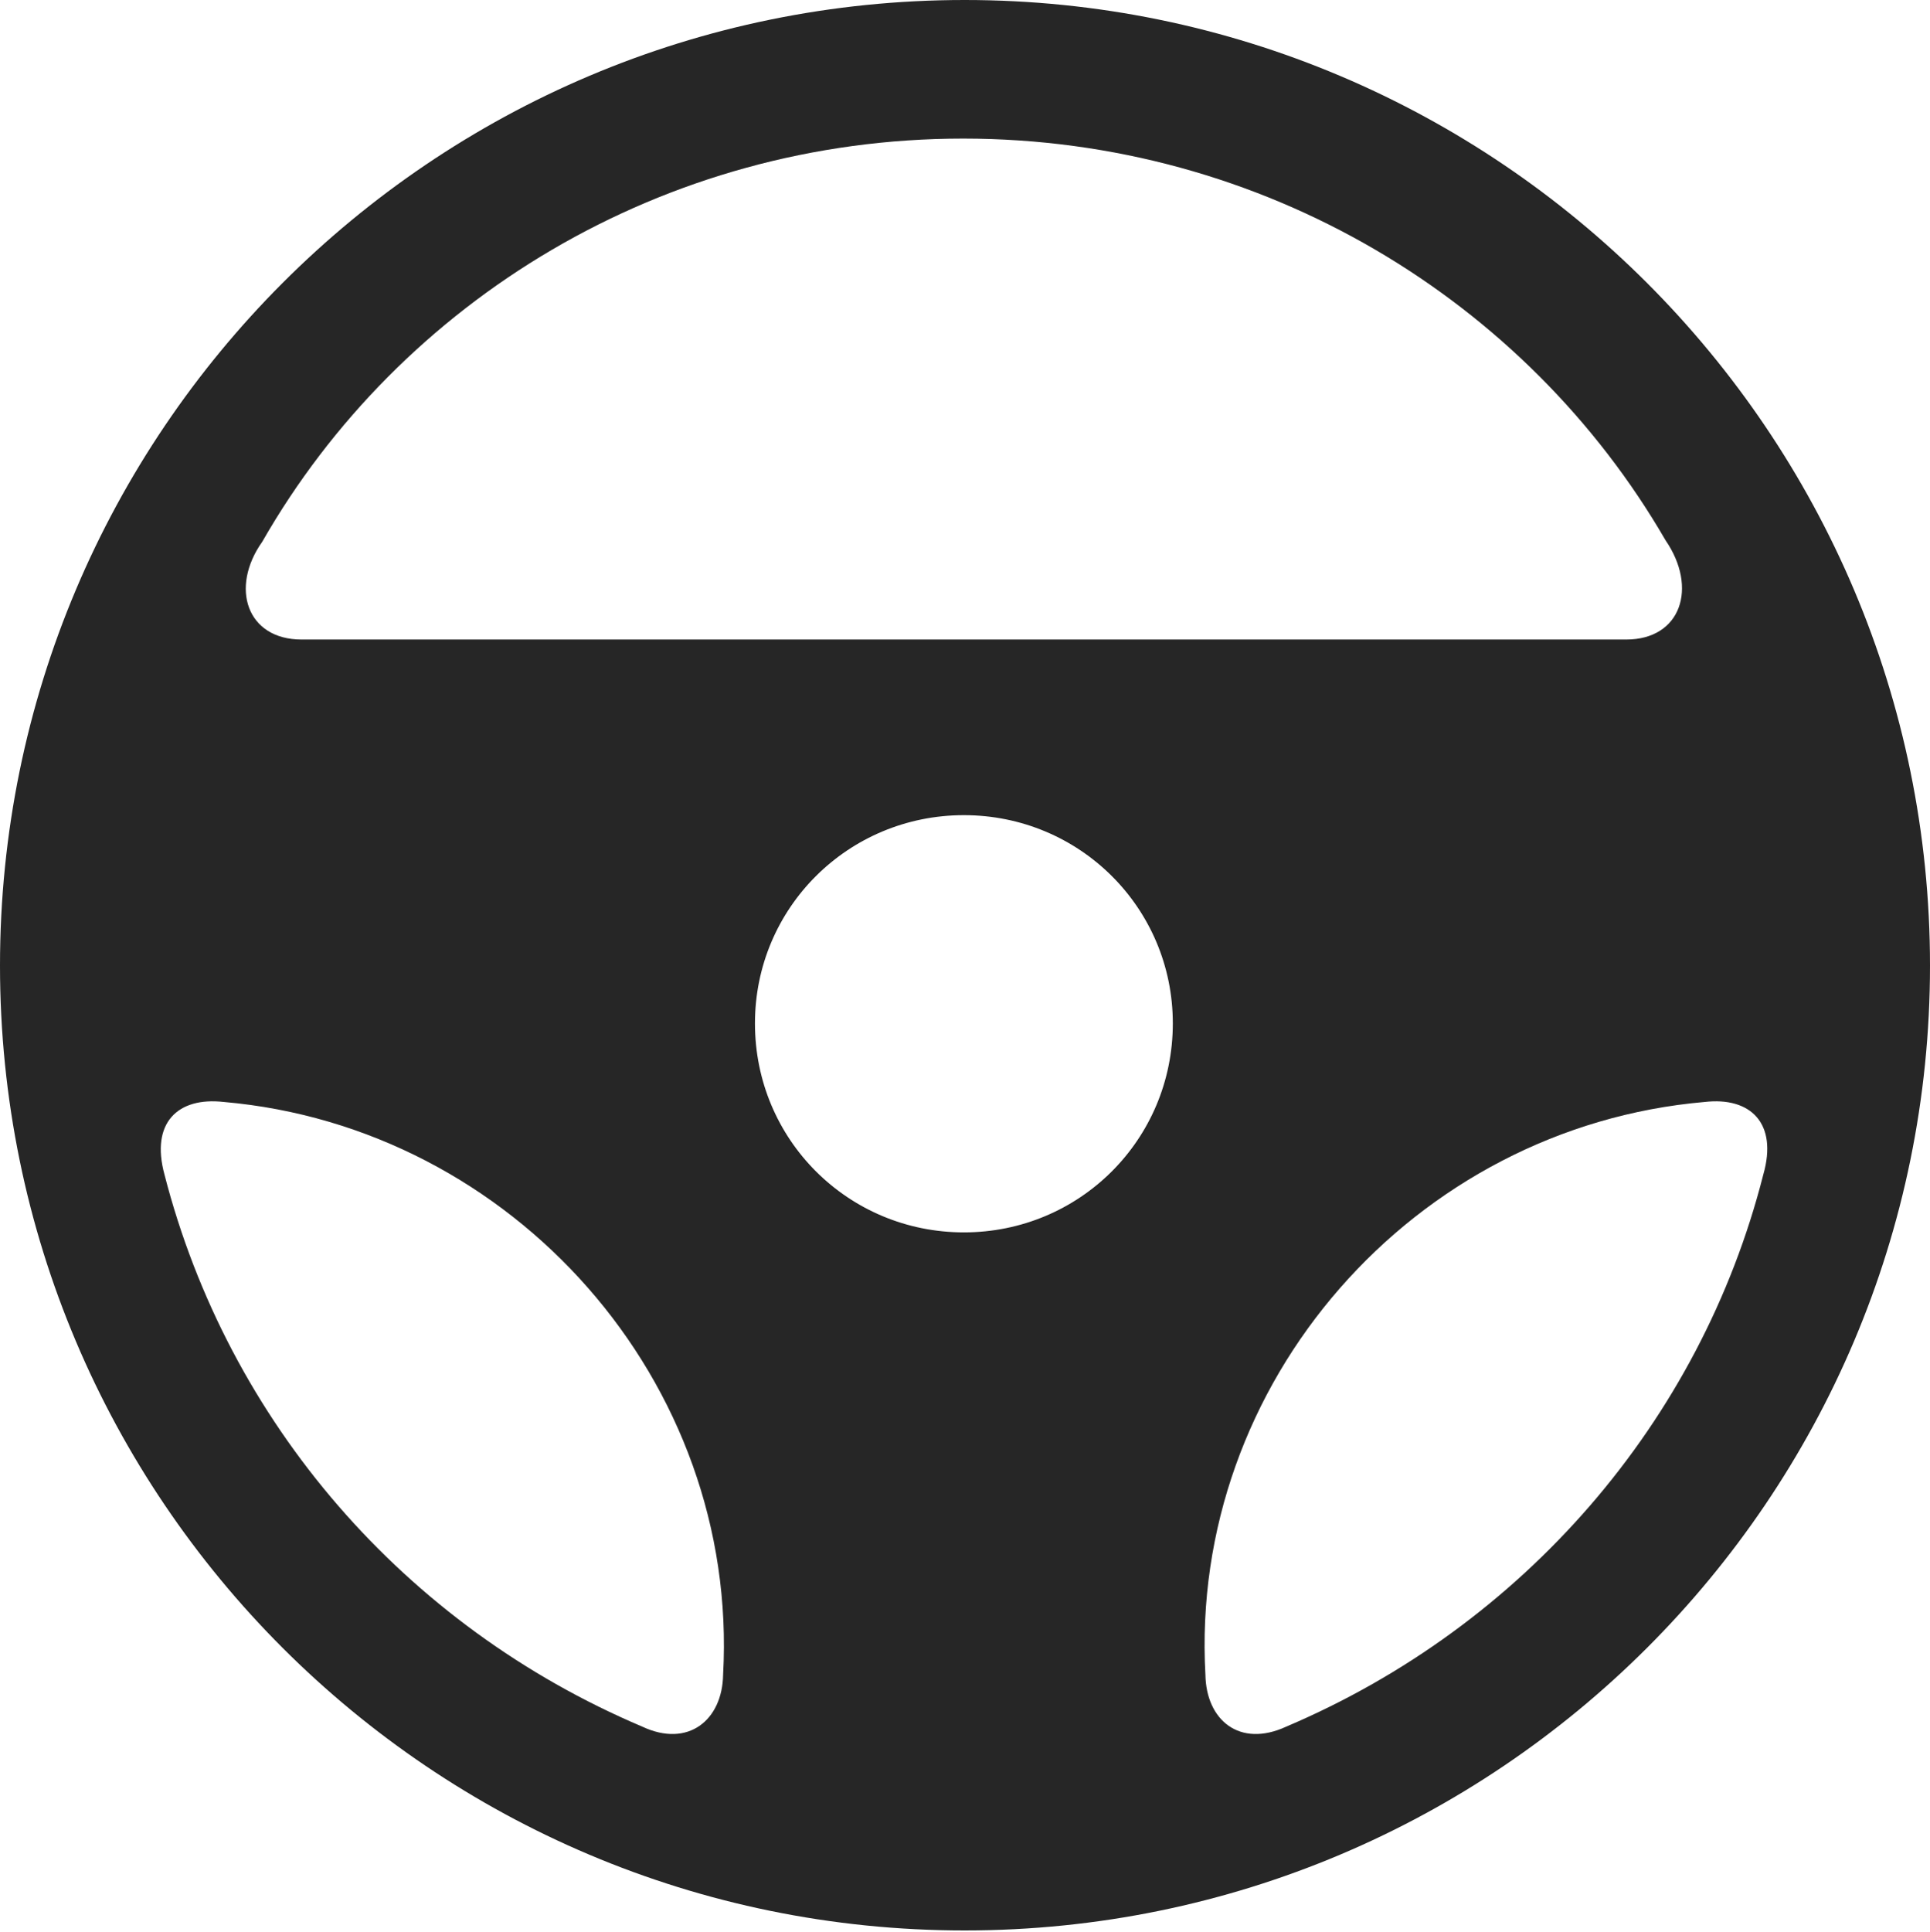 <?xml version="1.0" encoding="UTF-8"?>
<!--Generator: Apple Native CoreSVG 326-->
<!DOCTYPE svg
PUBLIC "-//W3C//DTD SVG 1.1//EN"
       "http://www.w3.org/Graphics/SVG/1.1/DTD/svg11.dtd">
<svg version="1.1" xmlns="http://www.w3.org/2000/svg" xmlns:xlink="http://www.w3.org/1999/xlink" viewBox="0 0 651.25 651.75">
 <g>
  <rect height="651.75" opacity="0" width="651.25" x="0" y="0"/>
  <path d="M325.5 651.25C505.25 651.25 651.25 505.5 651.25 325.75C651.25 146 505.25 0 325.5 0C145.75 0 0 146 0 325.75C0 505.5 145.75 651.25 325.5 651.25ZM88.5 182.75C135 101.5 223.75 46.75 325 46.75C426.5 46.75 515.25 101.5 562 182.25C573 198.25 567.25 215.75 548.75 215.75L101.75 215.75C83.25 215.75 77.5 198.25 88.5 182.75ZM325.25 415.75C286.25 415.75 254.75 384.5 254.75 345.25C254.75 306.25 286.25 275 325.25 275C364.25 275 395.75 306.25 395.75 345.25C395.75 384.5 364.25 415.75 325.25 415.75ZM55.5 396.25C50.75 378.75 60 370 75.5 371.75C173 380.25 249.5 466 244 565C243.75 580.25 232.25 589.75 216.75 582.5C136.5 548.5 77 479.75 55.5 396.25ZM595 396.25C573.75 479.75 514 548.5 434 582.5C418.25 589.75 407 580.25 406.75 565C401.25 466.5 477 380.25 575.25 371.75C590.5 370 600 378.75 595 396.25Z" fill="black" fill-opacity="0.85"/>
 </g>
</svg>
